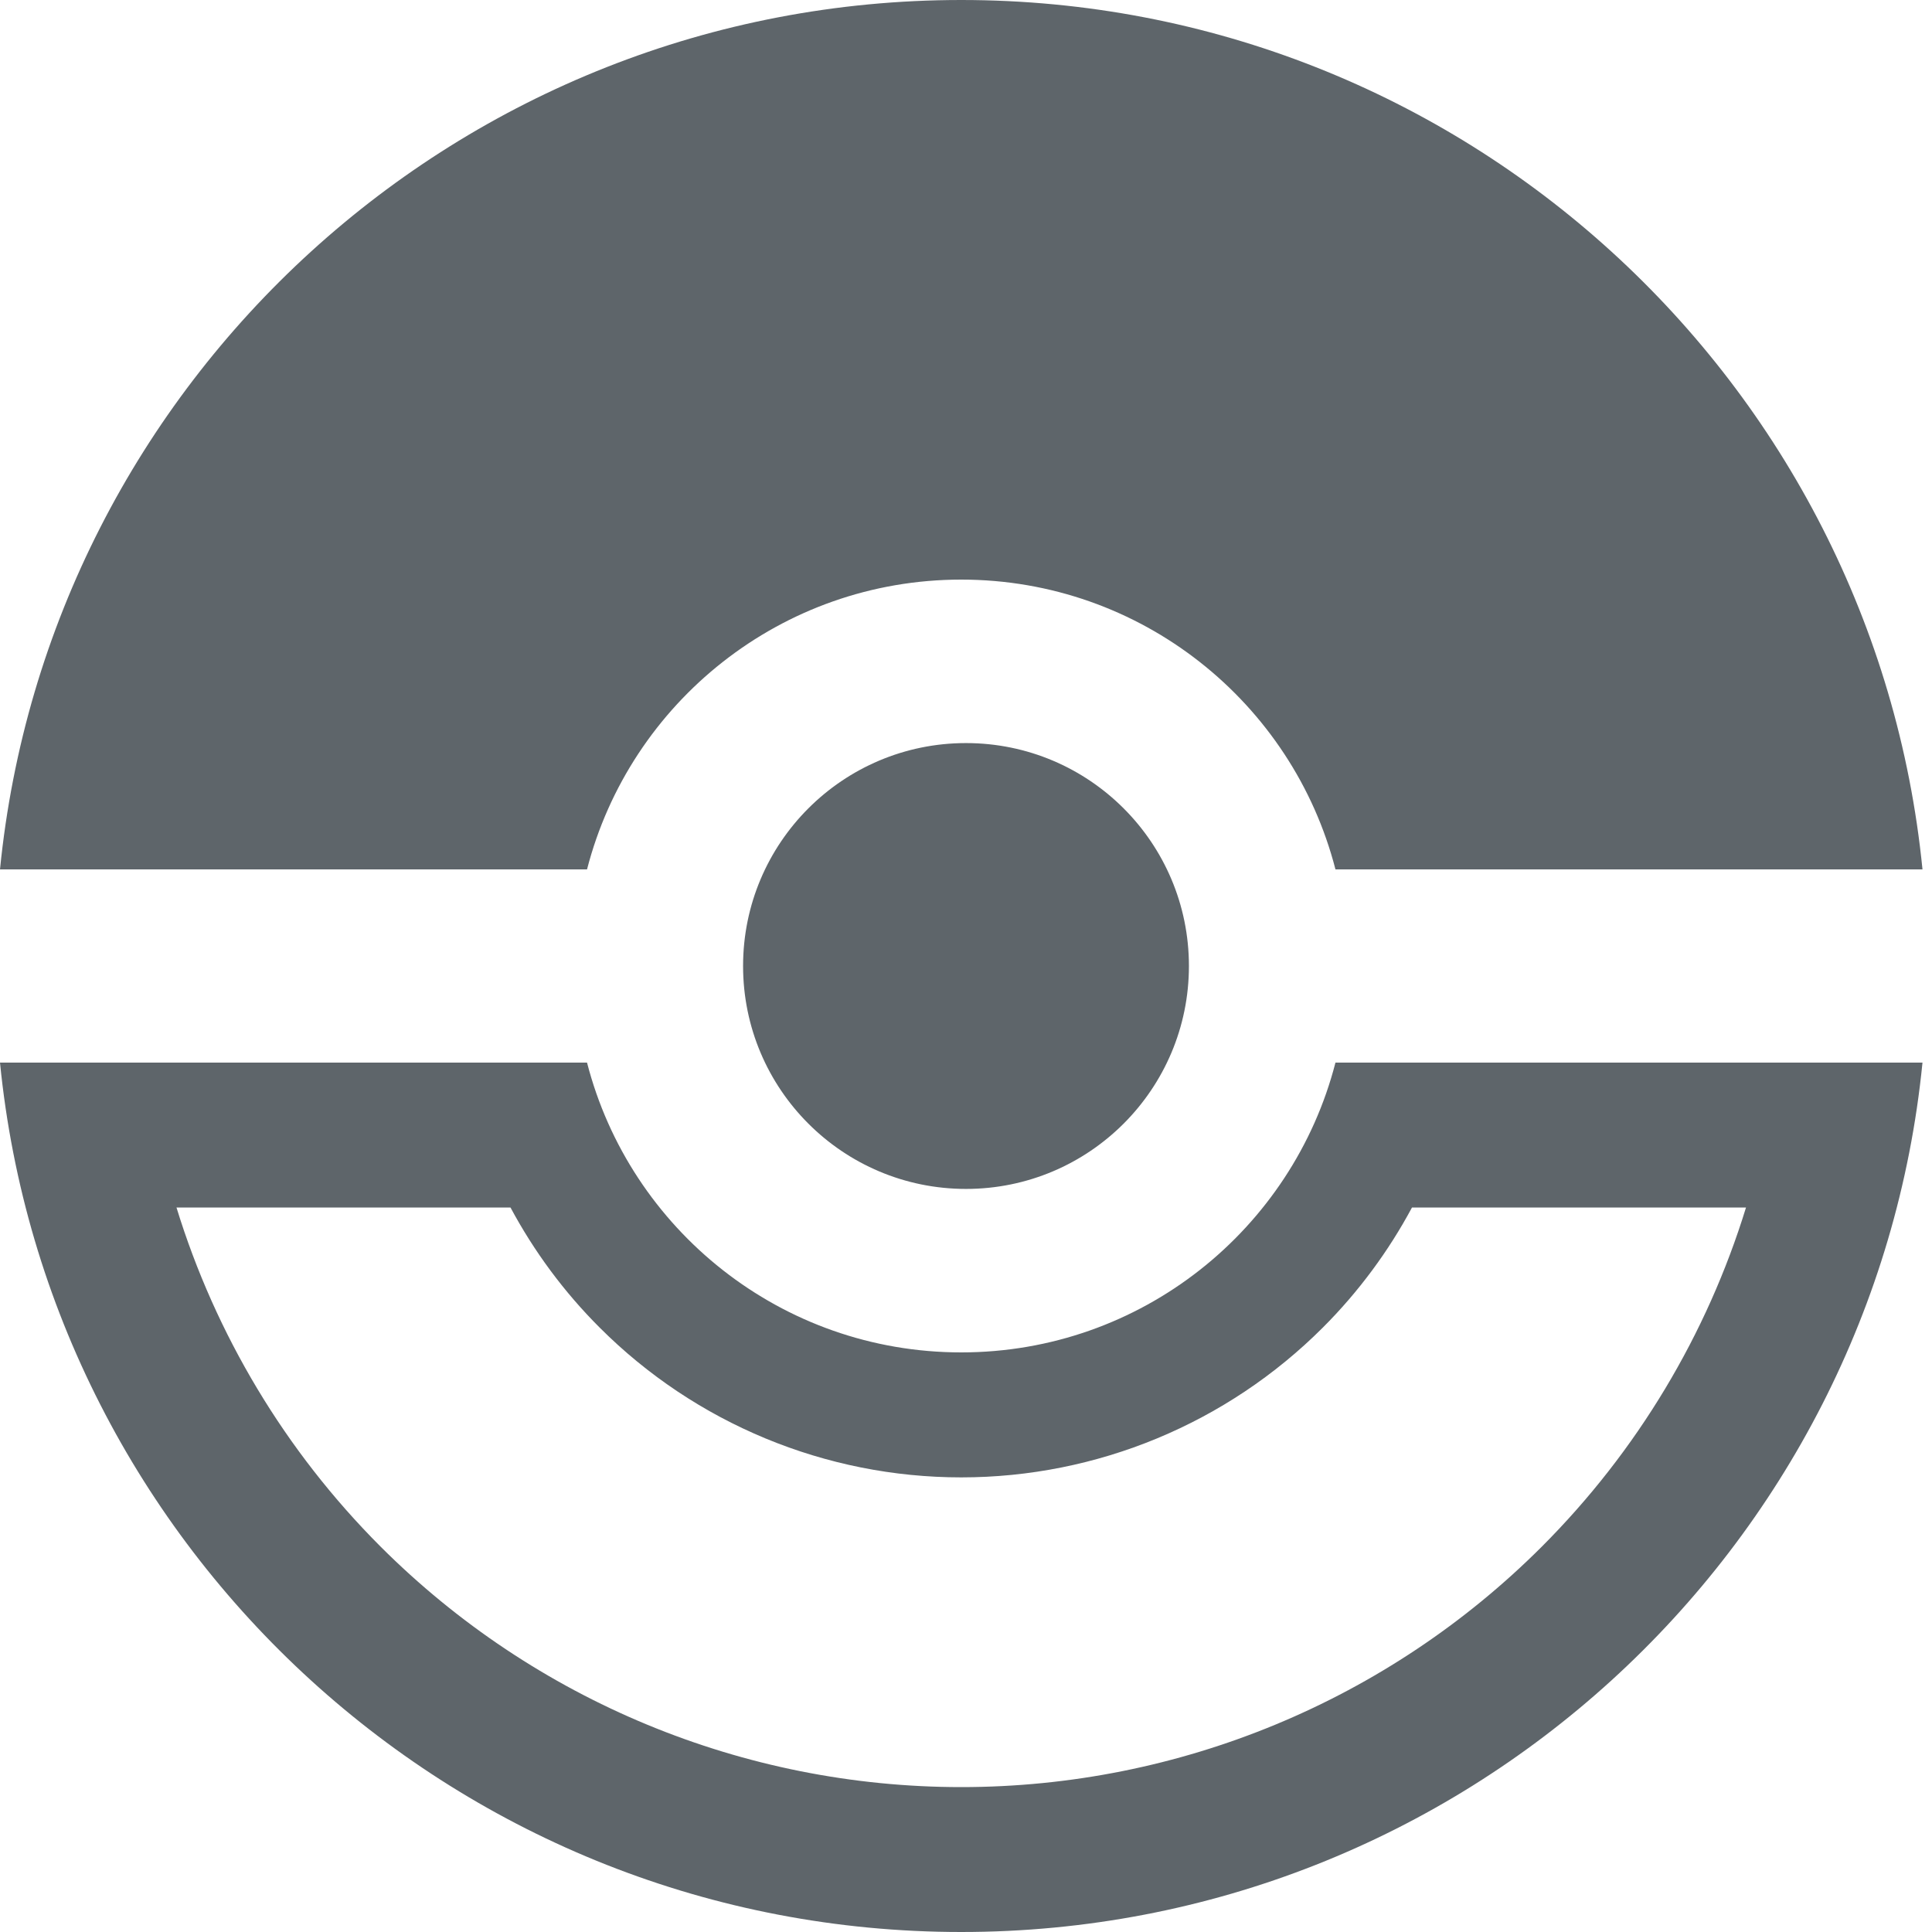 <svg xmlns="http://www.w3.org/2000/svg" width="27" height="27" viewBox="0 0 26 26" fill="none">
  <path fill-rule="evenodd" clip-rule="evenodd" d="M7.9 11.7H0C0.652 5.131 6.195 0 12.936 0C19.677 0 25.219 5.131 25.872 11.7H17.972C17.395 9.457 15.359 7.8 12.936 7.8C10.513 7.8 8.477 9.457 7.9 11.7ZM7.9 14.3H0C0.652 20.869 6.195 26 12.936 26C19.677 26 25.219 20.869 25.872 14.3H17.972C17.395 16.543 15.359 18.2 12.936 18.2C10.513 18.2 8.477 16.543 7.9 14.3ZM5.122 20.814C3.836 19.527 2.9 17.957 2.375 16.25H6.87C7.186 16.839 7.588 17.385 8.07 17.866C9.36 19.157 11.111 19.882 12.936 19.882C14.761 19.882 16.511 19.157 17.802 17.866C18.283 17.385 18.686 16.839 19.002 16.25H23.497C22.972 17.957 22.035 19.527 20.749 20.814C18.677 22.886 15.867 24.05 12.936 24.05C10.005 24.05 7.195 22.886 5.122 20.814ZM13 10C11.343 10 10 11.343 10 13C10 14.657 11.343 16 13 16C14.657 16 16 14.657 16 13C16 11.343 14.657 10 13 10Z" fill="#5E656A"/>
</svg>